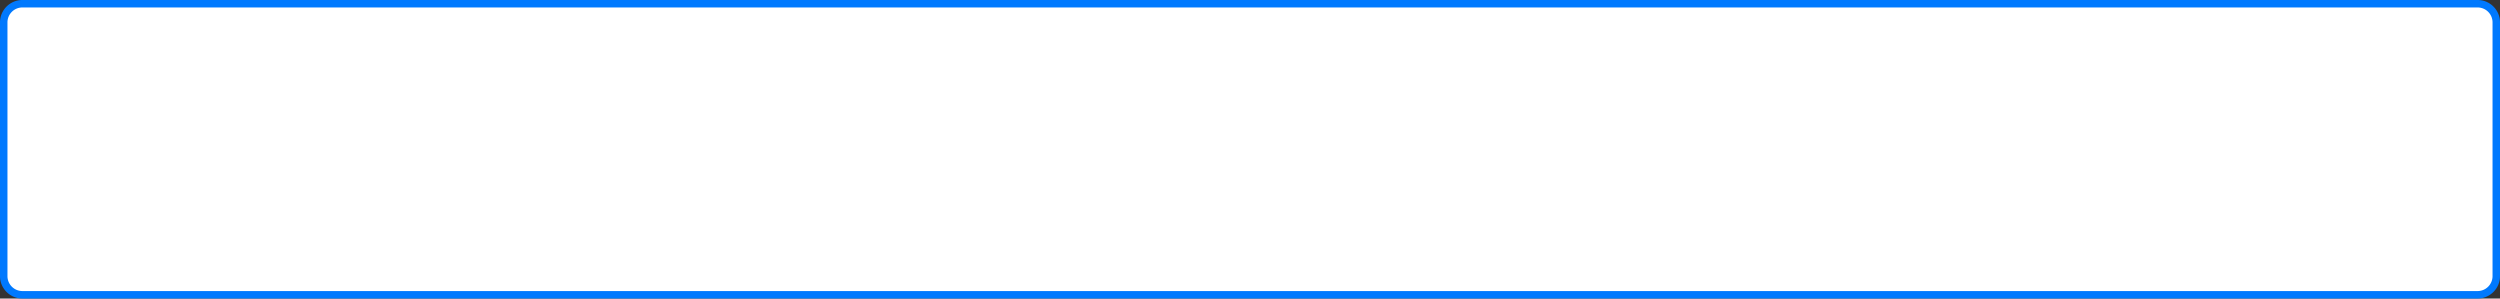 ﻿<?xml version="1.0" encoding="utf-8"?>
<svg version="1.1" xmlns:xlink="http://www.w3.org/1999/xlink" width="335px" height="40px" xmlns="http://www.w3.org/2000/svg">
  <rect width="100%" height="100%" fill="#333333" stroke="none"/>
  <g>
    <path d="M 0.5 3  A 2.5 2.5 0 0 1 3 0.5 L 332 0.5  A 2.5 2.5 0 0 1 334.5 3 L 334.5 37  A 2.5 2.5 0 0 1 332 39.5 L 3 39.5  A 2.5 2.5 0 0 1 0.5 37 L 0.5 3  Z " fill-rule="nonzero" fill="#ffffff" stroke="none" />
    <path d="M 0.5 3  A 2.5 2.5 0 0 1 3 0.5 L 332 0.5  A 2.5 2.5 0 0 1 334.5 3 L 334.5 37  A 2.5 2.5 0 0 1 332 39.5 L 3 39.5  A 2.5 2.5 0 0 1 0.5 37 L 0.5 3  Z " stroke-width="1" stroke="#0079fe" fill="none" />
  </g>
</svg>